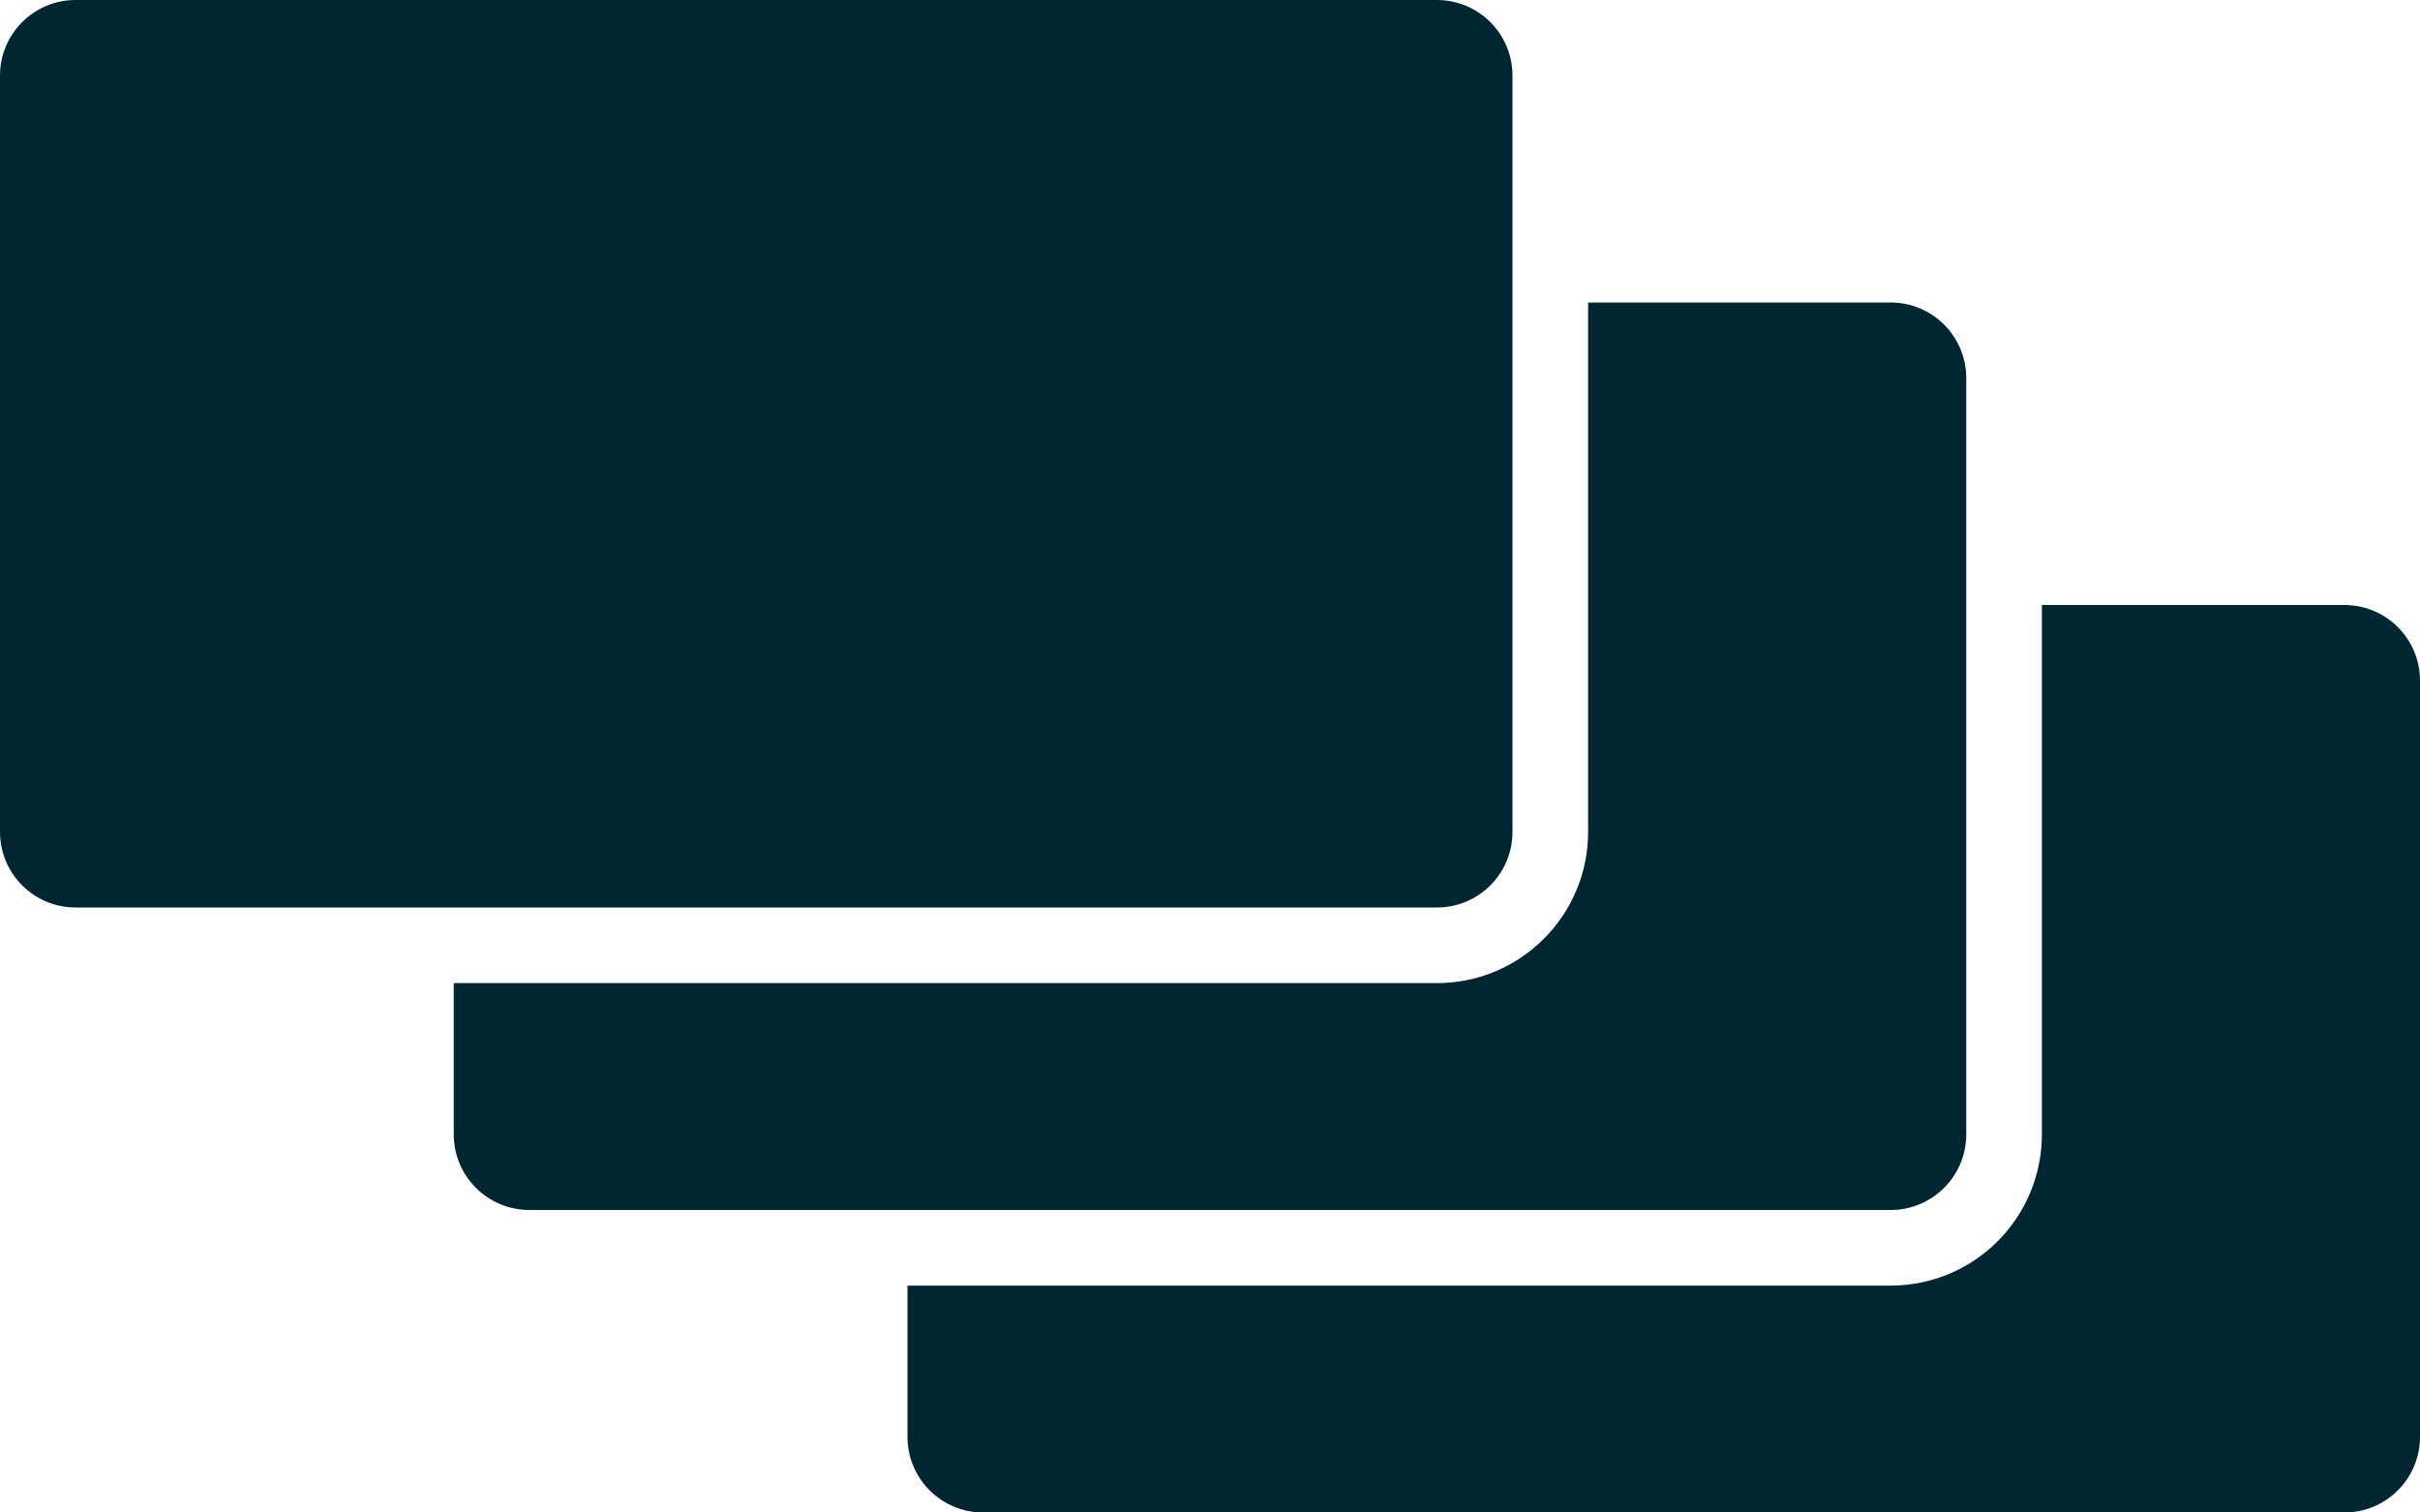 <svg width="64px" height="40px" viewBox="0 0 64 40" version="1.1" xmlns="http://www.w3.org/2000/svg" xmlns:xlink="http://www.w3.org/1999/xlink">
    <!-- Generator: Sketch 51.1 (57501) - http://www.bohemiancoding.com/sketch - Tony Ciccarone https://tonyciccarone.com -->
    <desc>Wyze:  Frames Per Second</desc>
    <defs></defs>
    <g id="Symbols" stroke="none" stroke-width="1" fill="none" fill-rule="evenodd">
        <g id="icon-/-fps" transform="translate(-16, -12)" fill="#002632">
            <g id="Group" transform="translate(16, 12)">
                <path d="M54,16 L62,16 C63.105,16 64,16.895 64,18 L64,38 C64,39.105 63.105,40 62,40 L26,40 C24.895,40 24,39.105 24,38 L24,34 L50,34 C52.209,34 54,32.209 54,30 L54,16 Z" id="Combined-Shape"></path>
                <path d="M2,0 C0.895,0 -2.22044605e-16,0.895 0,2 L0,22 C0,23.105 0.895,24 2,24 L38,24 C39.105,24 40,23.105 40,22 L40,2 C40,0.895 39.105,-2.22044605e-16 38,0 L2,0 Z" id="Path"></path>
                <path d="M42,8 L50,8 C51.105,8 52,8.895 52,10 L52,30 C52,31.105 51.105,32 50,32 L14,32 C12.895,32 12,31.105 12,30 L12,26 L38,26 C40.209,26 42,24.209 42,22 L42,8 Z" id="Combined-Shape"></path>
            </g>
        </g>
    </g>
</svg>
